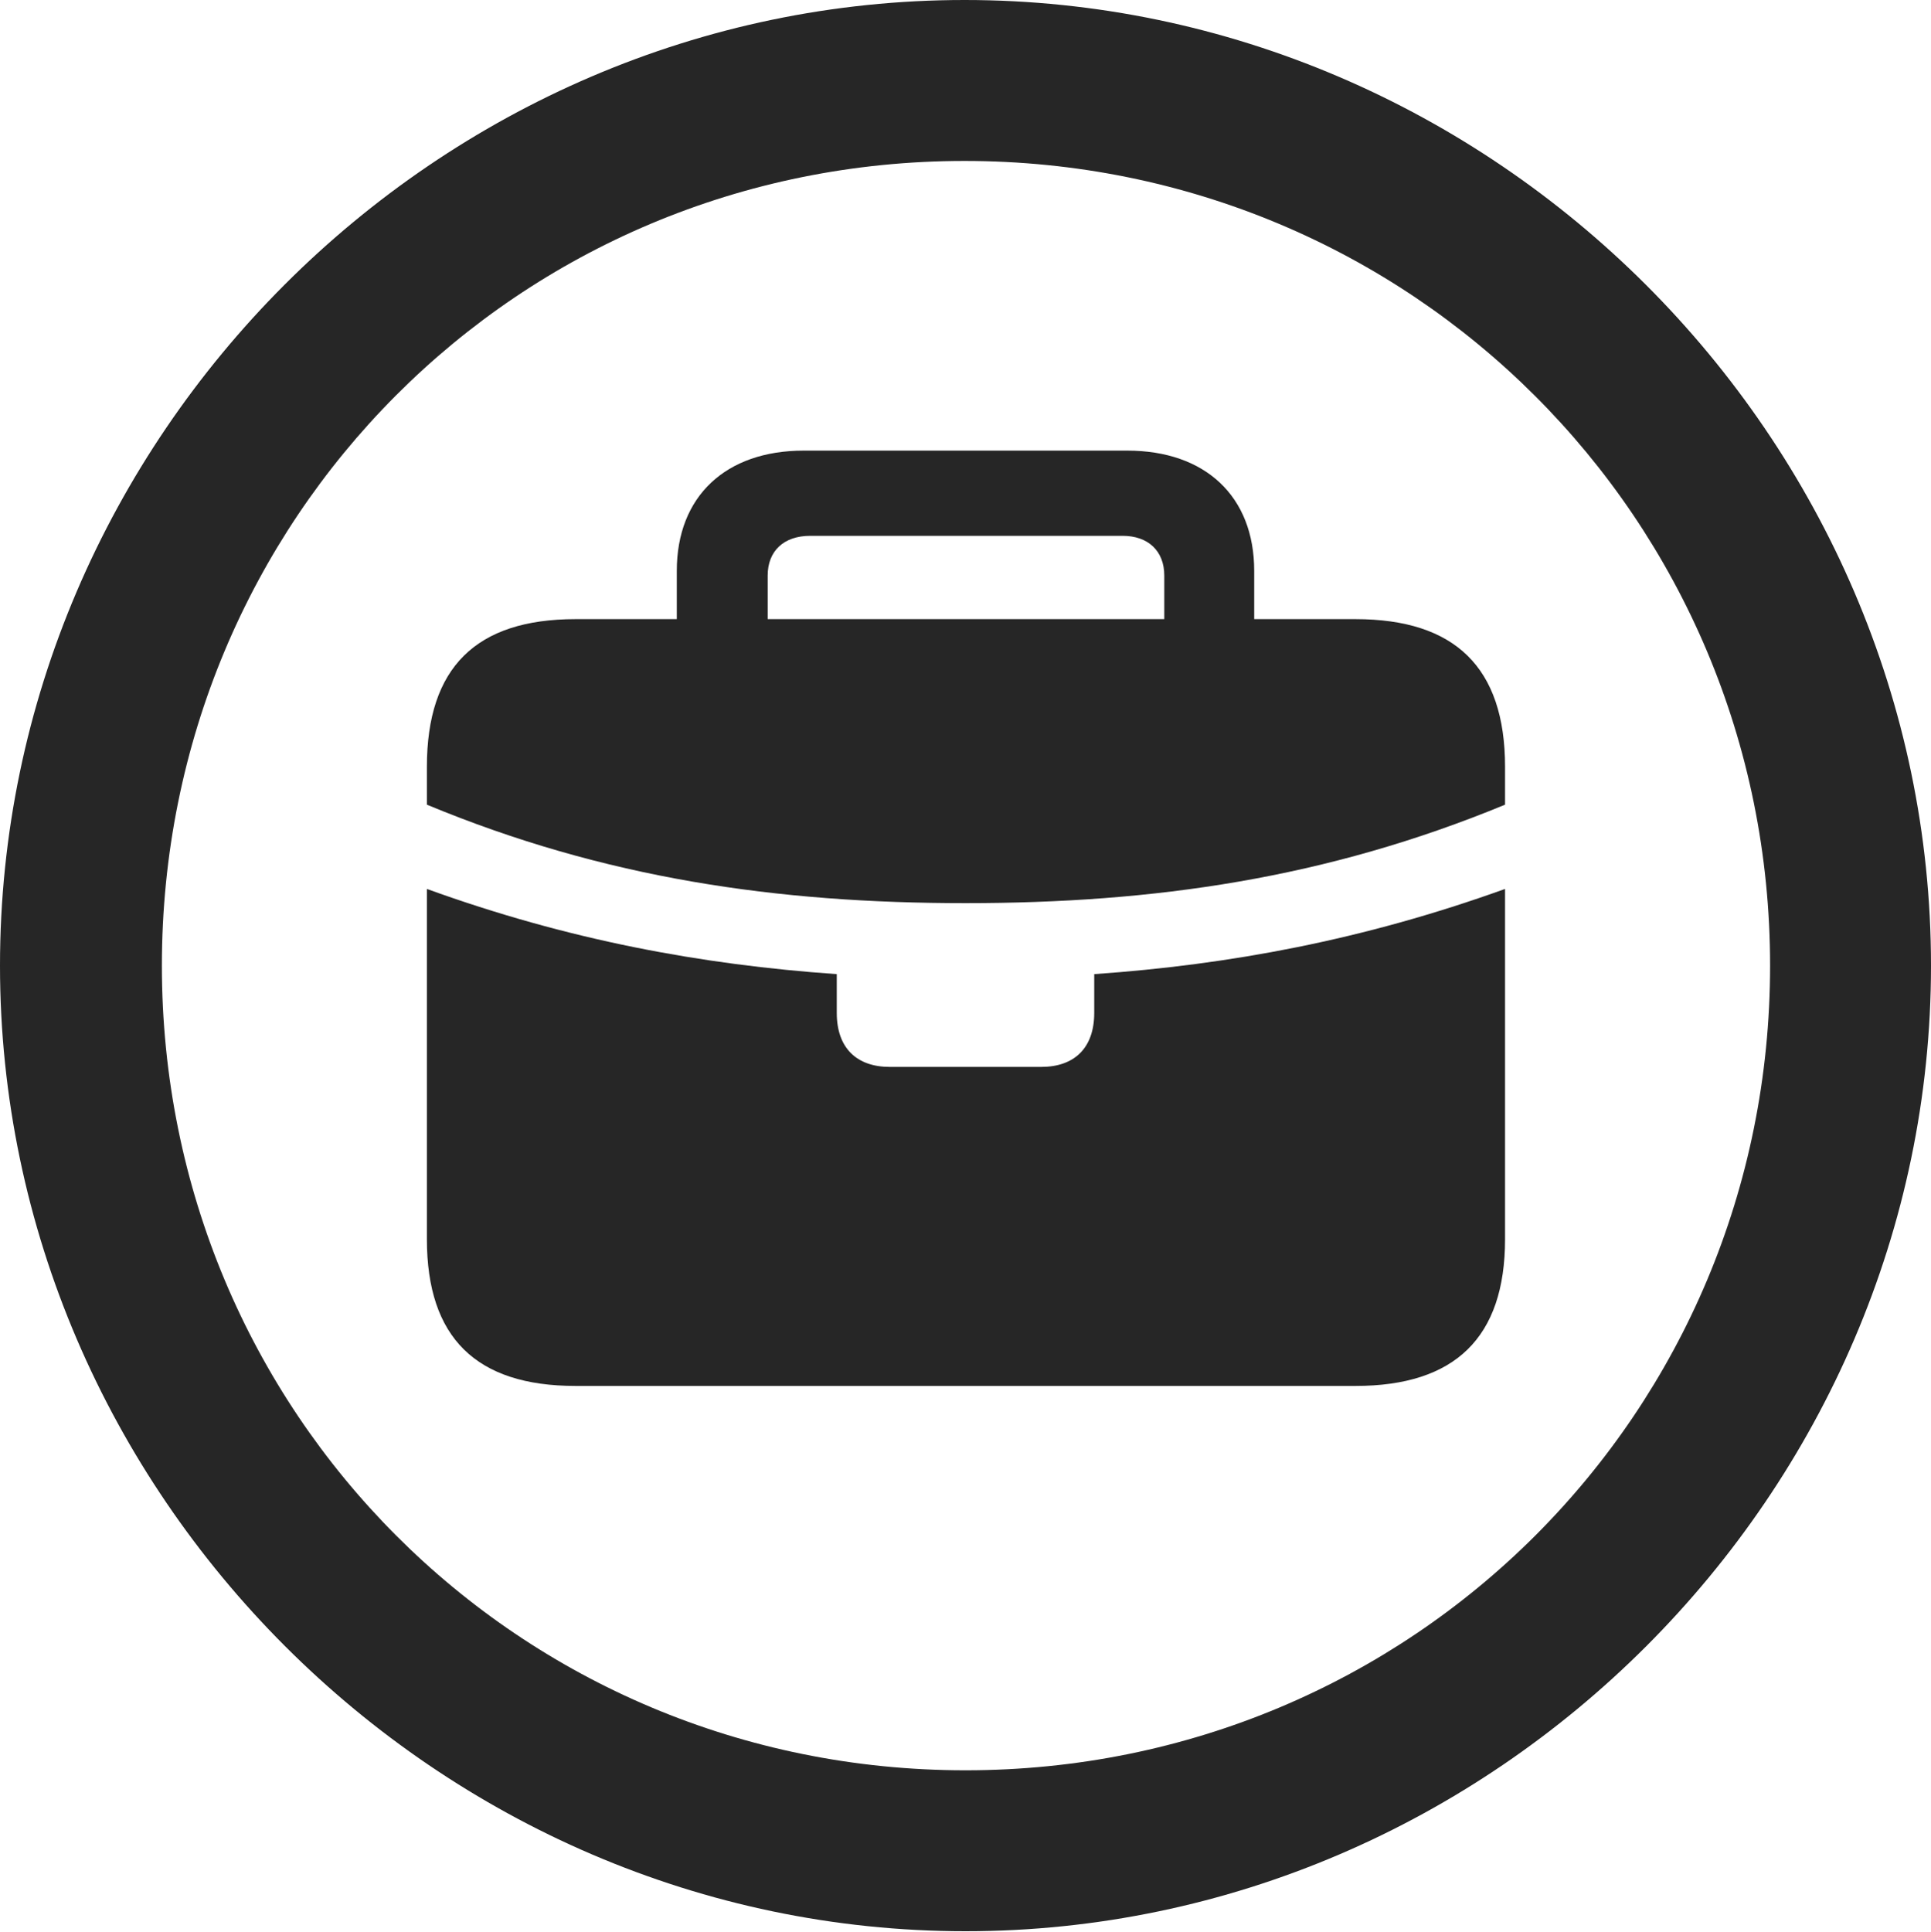 <?xml version="1.0" encoding="UTF-8"?>
<!--Generator: Apple Native CoreSVG 232.5-->
<!DOCTYPE svg
PUBLIC "-//W3C//DTD SVG 1.1//EN"
       "http://www.w3.org/Graphics/SVG/1.1/DTD/svg11.dtd">
<svg version="1.1" xmlns="http://www.w3.org/2000/svg" xmlns:xlink="http://www.w3.org/1999/xlink" width="99.609" height="99.658">
 <g>
  <rect height="99.658" opacity="0" width="99.609" x="0" y="0"/>
  <path d="M49.805 99.609C77.051 99.609 99.609 77.002 99.609 49.805C99.609 22.559 77.002 0 49.756 0C22.559 0 0 22.559 0 49.805C0 77.002 22.607 99.609 49.805 99.609ZM49.805 91.309C26.758 91.309 8.35 72.852 8.35 49.805C8.35 26.758 26.709 8.301 49.756 8.301C72.803 8.301 91.309 26.758 91.309 49.805C91.309 72.852 72.852 91.309 49.805 91.309Z" fill="#000000" fill-opacity="0.85"/>
  <path d="M29.688 71.484L69.922 71.484C75.049 71.484 77.637 68.994 77.637 63.916L77.637 39.551C77.637 34.424 75.049 31.934 69.922 31.934L29.688 31.934C24.561 31.934 22.021 34.424 22.021 39.551L22.021 63.916C22.021 68.994 24.561 71.484 29.688 71.484ZM45.898 55.029C44.19 55.029 43.164 54.053 43.164 52.246L43.164 50.244C36.182 49.756 29.297 48.486 22.021 45.85L22.021 41.504C31.201 45.312 40.088 46.582 49.805 46.582C59.522 46.582 68.408 45.312 77.637 41.504L77.637 45.85C70.312 48.486 63.428 49.756 56.445 50.244L56.445 52.246C56.445 54.053 55.42 55.029 53.711 55.029ZM34.912 34.131L39.6 34.131L39.6 29.688C39.6 28.418 40.43 27.637 41.797 27.637L57.91 27.637C59.228 27.637 60.059 28.418 60.059 29.688L60.059 34.131L64.697 34.131L64.697 29.443C64.697 25.586 62.158 23.242 58.154 23.242L41.455 23.242C37.451 23.242 34.912 25.586 34.912 29.443Z" fill="#000000" fill-opacity="0.85"/>
 </g>
</svg>
